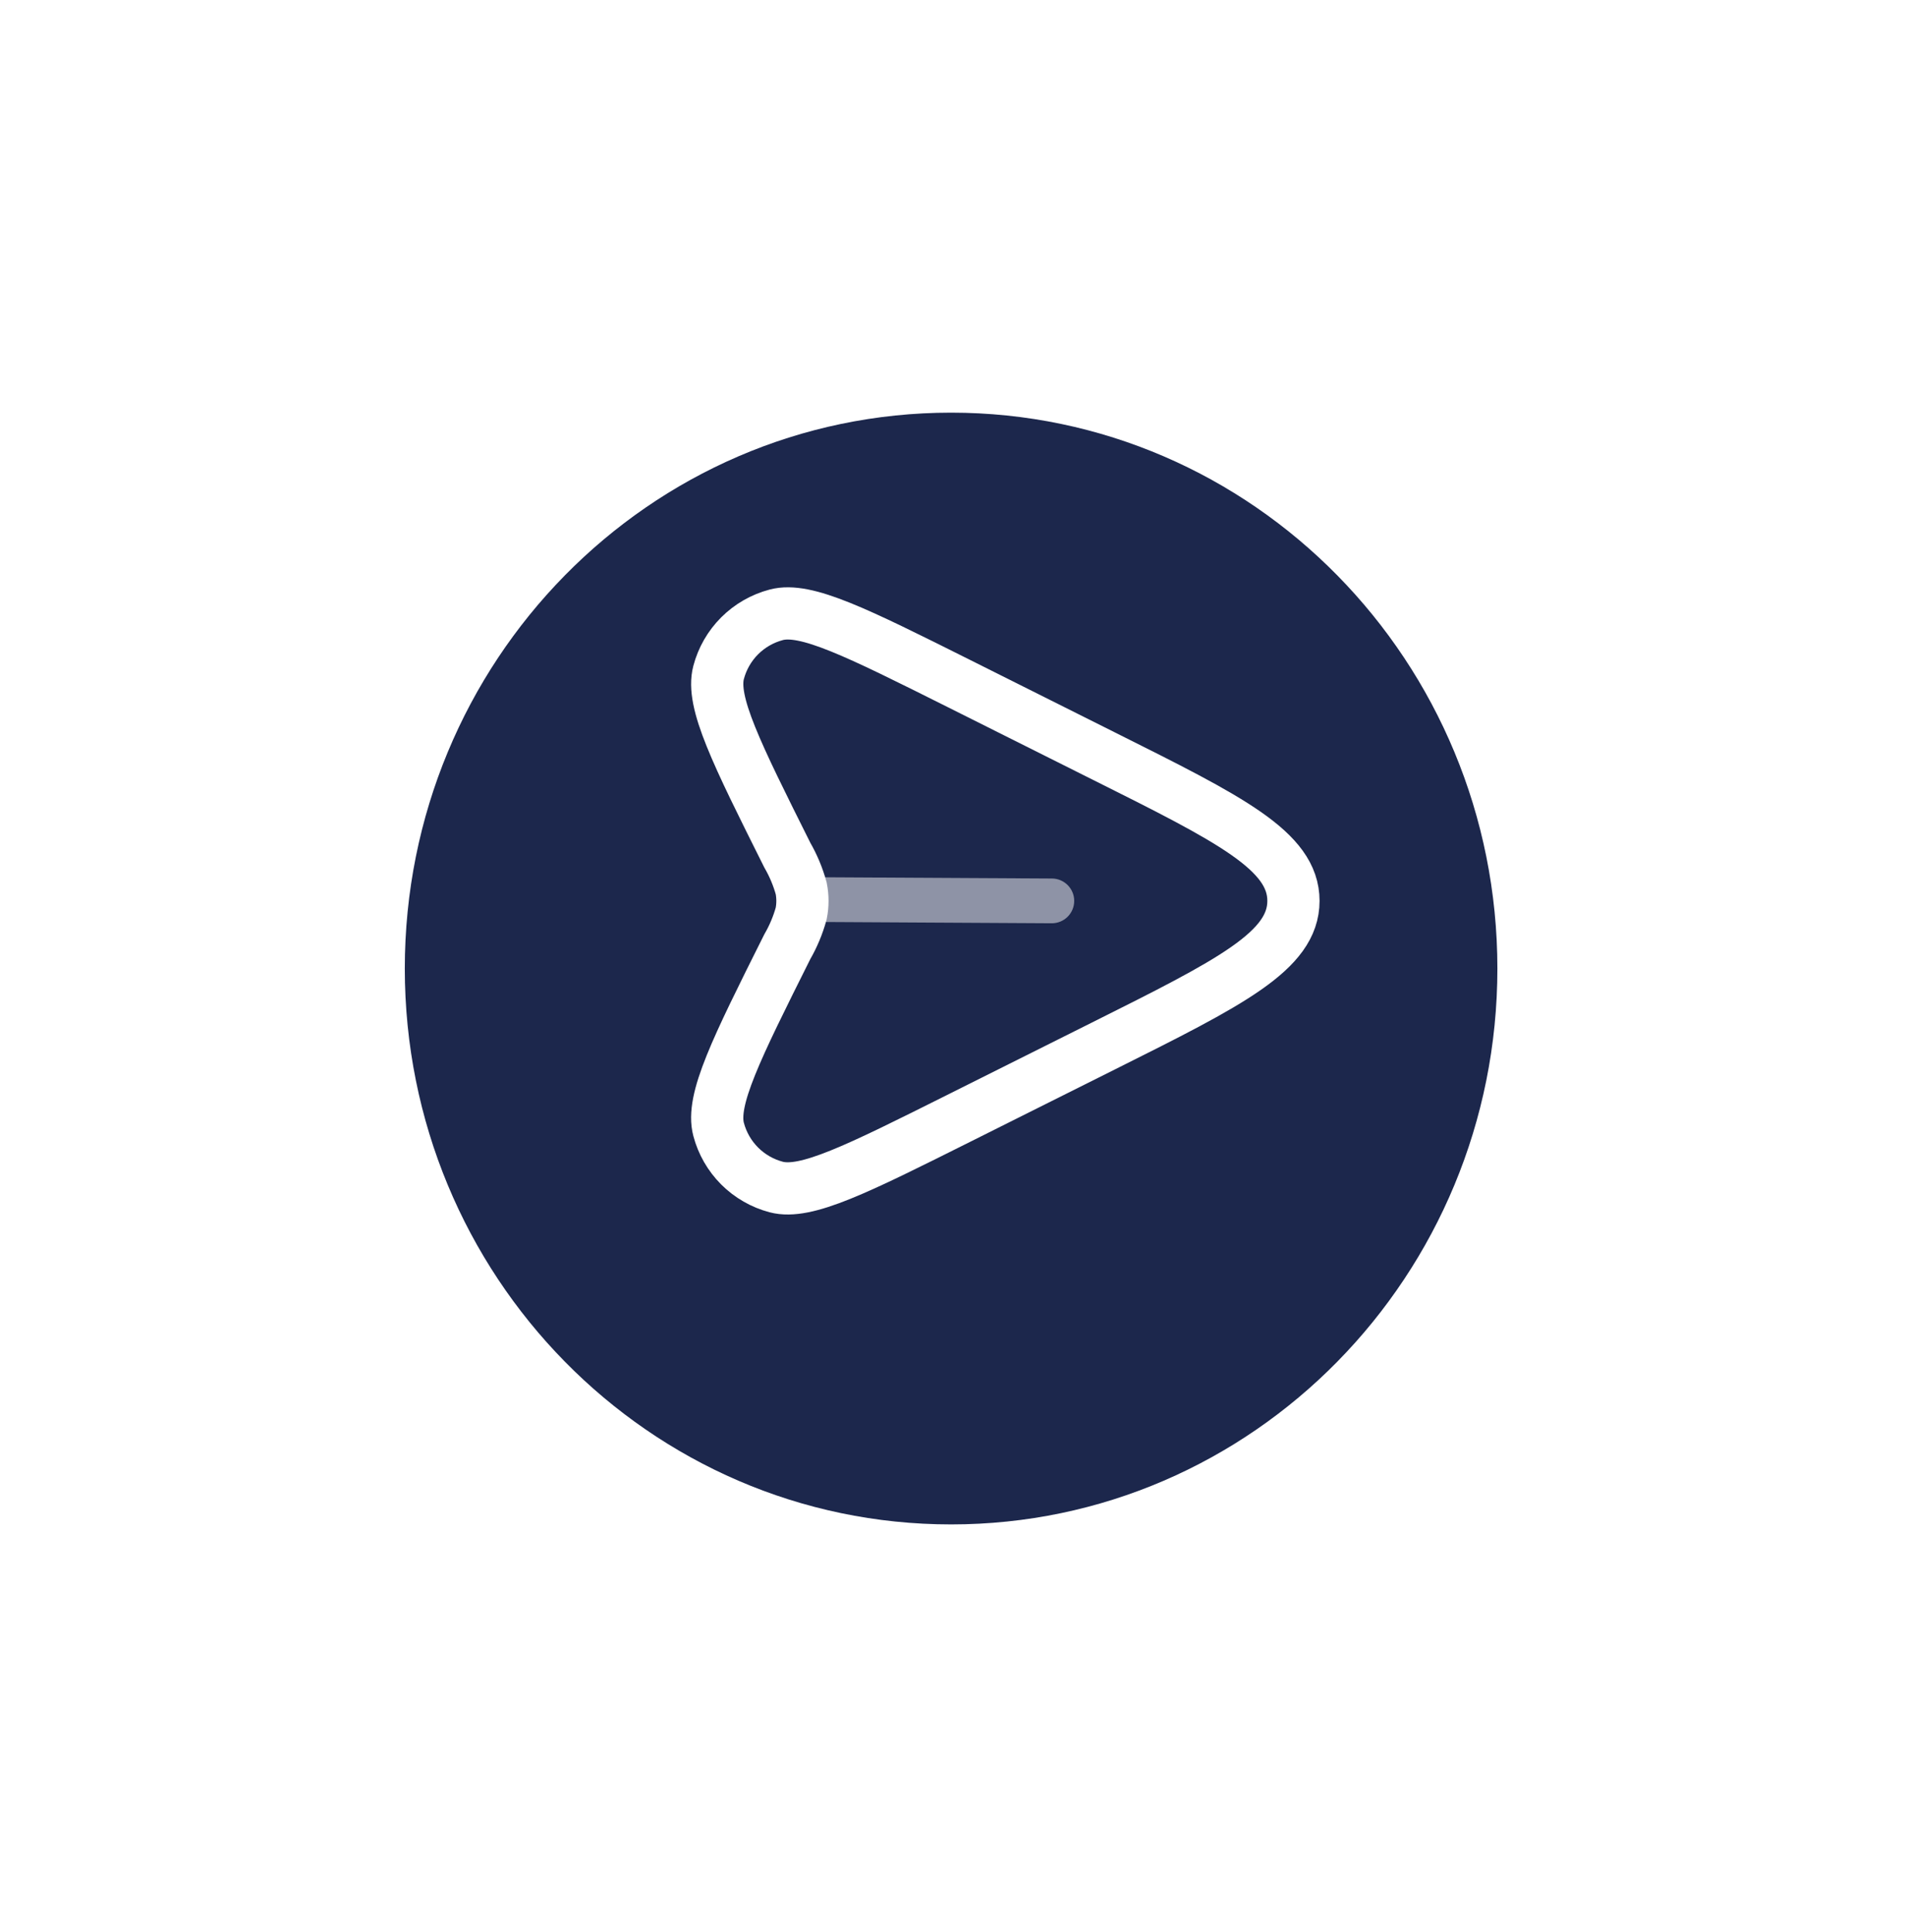 <svg width="73" height="74" viewBox="0 0 73 74" fill="none" xmlns="http://www.w3.org/2000/svg">
<g filter="url(#filter0_d_2_505)">
<path d="M36.427 55.383C47.982 55.383 57.35 45.851 57.35 34.093C57.35 22.335 47.982 12.804 36.427 12.804C24.871 12.804 15.504 22.335 15.504 34.093C15.504 45.851 24.871 55.383 36.427 55.383Z" fill="#1C274C"/>
</g>
<path d="M36.728 42.827L42.273 40.054C47.118 37.632 49.539 36.421 49.539 34.503C49.539 32.586 47.117 31.375 42.271 28.954L36.724 26.177C32.815 24.222 30.86 23.245 29.729 23.547C29.199 23.687 28.716 23.965 28.328 24.352C27.941 24.74 27.663 25.223 27.523 25.753C27.223 26.886 28.2 28.841 30.153 32.748C30.384 33.148 30.563 33.576 30.686 34.022C30.749 34.34 30.749 34.668 30.686 34.986C30.563 35.432 30.384 35.86 30.153 36.26C28.198 40.169 27.221 42.124 27.523 43.255C27.663 43.785 27.941 44.268 28.328 44.656C28.716 45.043 29.199 45.321 29.729 45.461C30.863 45.76 32.818 44.783 36.728 42.827Z" stroke="white" stroke-width="2"/>
<path opacity="0.5" d="M40.28 35.36C40.392 35.361 40.504 35.339 40.608 35.297C40.712 35.255 40.807 35.192 40.888 35.113C40.968 35.034 41.031 34.94 41.075 34.836C41.119 34.732 41.142 34.621 41.142 34.508C41.143 34.396 41.122 34.284 41.079 34.18C41.037 34.076 40.974 33.981 40.895 33.901C40.816 33.821 40.722 33.757 40.618 33.713C40.515 33.669 40.404 33.647 40.291 33.646L40.28 35.36ZM31.366 35.31L40.28 35.36L40.291 33.646L31.376 33.597L31.366 35.31Z" fill="white"/>
<defs>
<filter id="filter0_d_2_505" x="0.504" y="0.804" width="71.846" height="72.579" filterUnits="userSpaceOnUse" color-interpolation-filters="sRGB">
<feFlood flood-opacity="0" result="BackgroundImageFix"/>
<feColorMatrix in="SourceAlpha" type="matrix" values="0 0 0 0 0 0 0 0 0 0 0 0 0 0 0 0 0 0 127 0" result="hardAlpha"/>
<feOffset dy="3"/>
<feGaussianBlur stdDeviation="7.5"/>
<feColorMatrix type="matrix" values="0 0 0 0 0 0 0 0 0 0 0 0 0 0 0 0 0 0 0.102 0"/>
<feBlend mode="normal" in2="BackgroundImageFix" result="effect1_dropShadow_2_505"/>
<feBlend mode="normal" in="SourceGraphic" in2="effect1_dropShadow_2_505" result="shape"/>
</filter>
</defs>
</svg>
